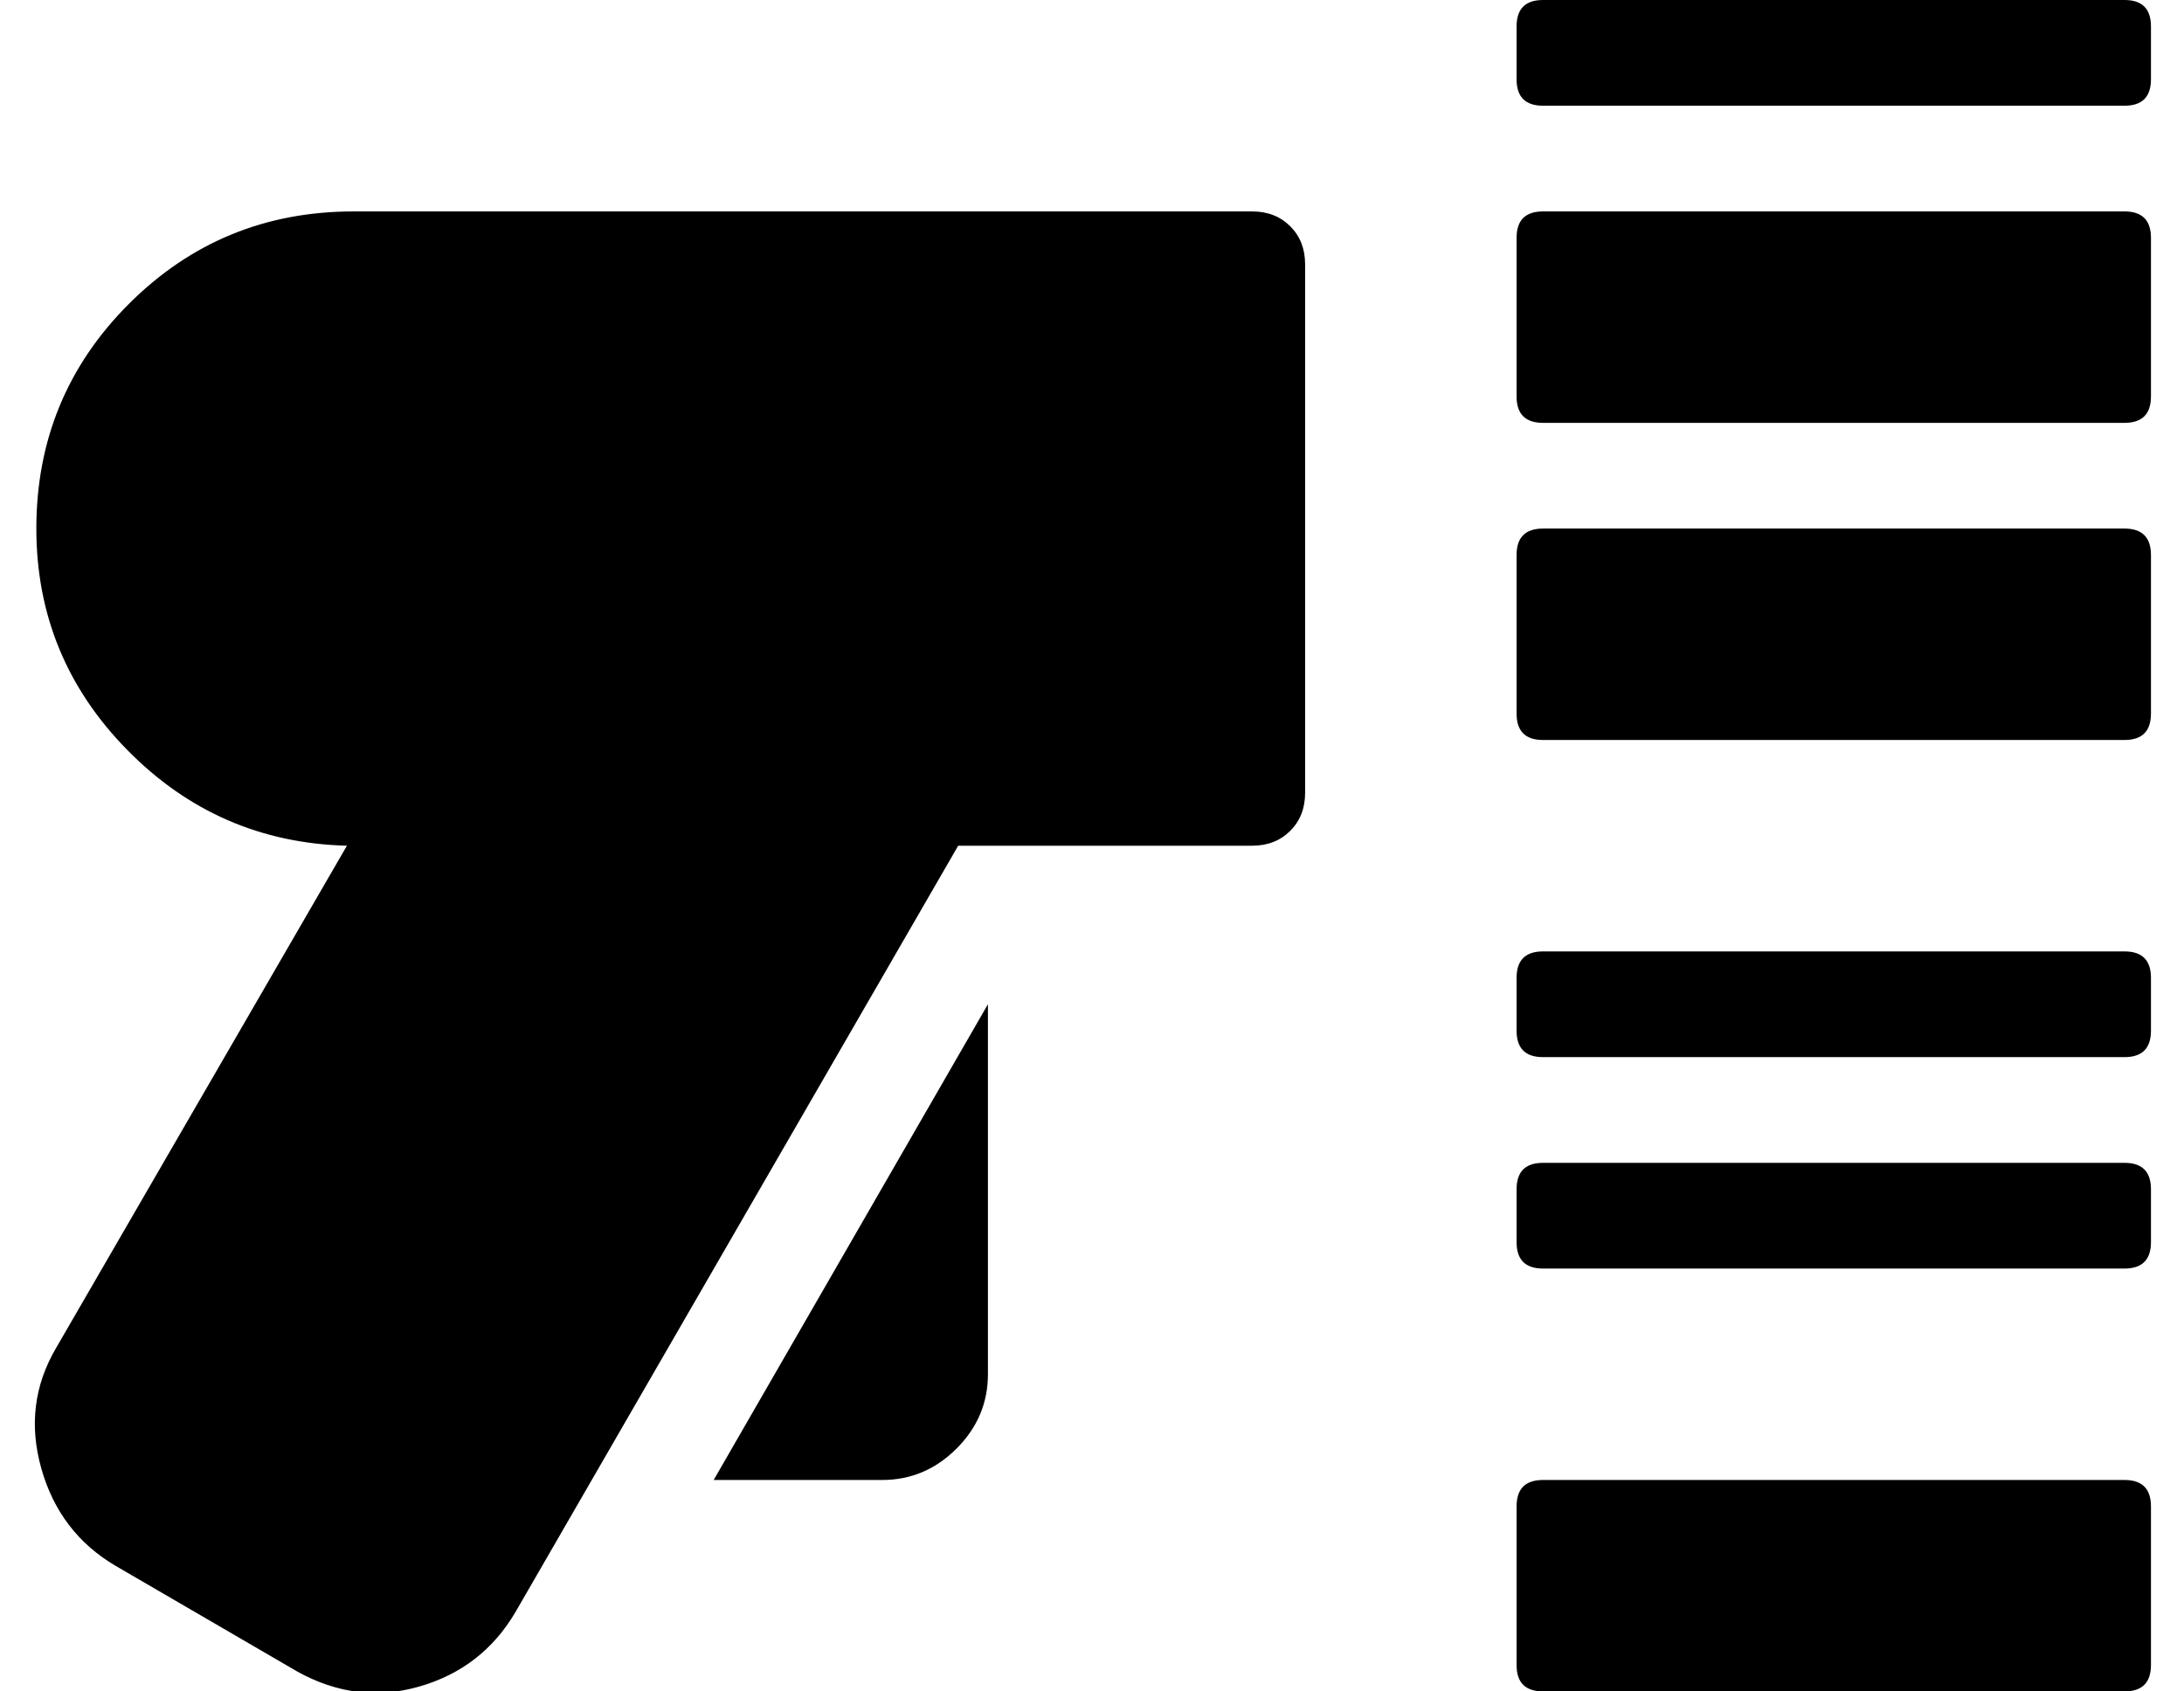 <?xml version="1.0" standalone="no"?>
<!DOCTYPE svg PUBLIC "-//W3C//DTD SVG 1.1//EN" "http://www.w3.org/Graphics/SVG/1.1/DTD/svg11.dtd" >
<svg xmlns="http://www.w3.org/2000/svg" xmlns:xlink="http://www.w3.org/1999/xlink" version="1.1" viewBox="-11 0 661 512">
   <path fill="currentColor"
d="M368 64q7 0 11.5 4.5t4.5 11.5v160q0 7 -4.5 11.5t-11.5 4.5h-89l-134 232q-10 17 -29 22.5t-37 -4.5l-55 -32q-17 -10 -22.5 -29.5t4.5 -36.5l88 -152q-39 -1 -66.5 -29t-27.5 -67q0 -40 28 -68t68 -28h272zM256 448h-51l83 -144v112q0 13 -9.5 22.5t-22.5 9.5zM632 448
q8 0 8 8v48q0 8 -8 8h-176q-8 0 -8 -8v-48q0 -8 8 -8h176zM632 352q8 0 8 8v16q0 8 -8 8h-176q-8 0 -8 -8v-16q0 -8 8 -8h176zM632 64q8 0 8 8v48q0 8 -8 8h-176q-8 0 -8 -8v-48q0 -8 8 -8h176zM632 0q8 0 8 8v16q0 8 -8 8h-176q-8 0 -8 -8v-16q0 -8 8 -8h176zM632 288
q8 0 8 8v16q0 8 -8 8h-176q-8 0 -8 -8v-16q0 -8 8 -8h176zM632 160q8 0 8 8v48q0 8 -8 8h-176q-8 0 -8 -8v-48q0 -8 8 -8h176z" />
</svg>
